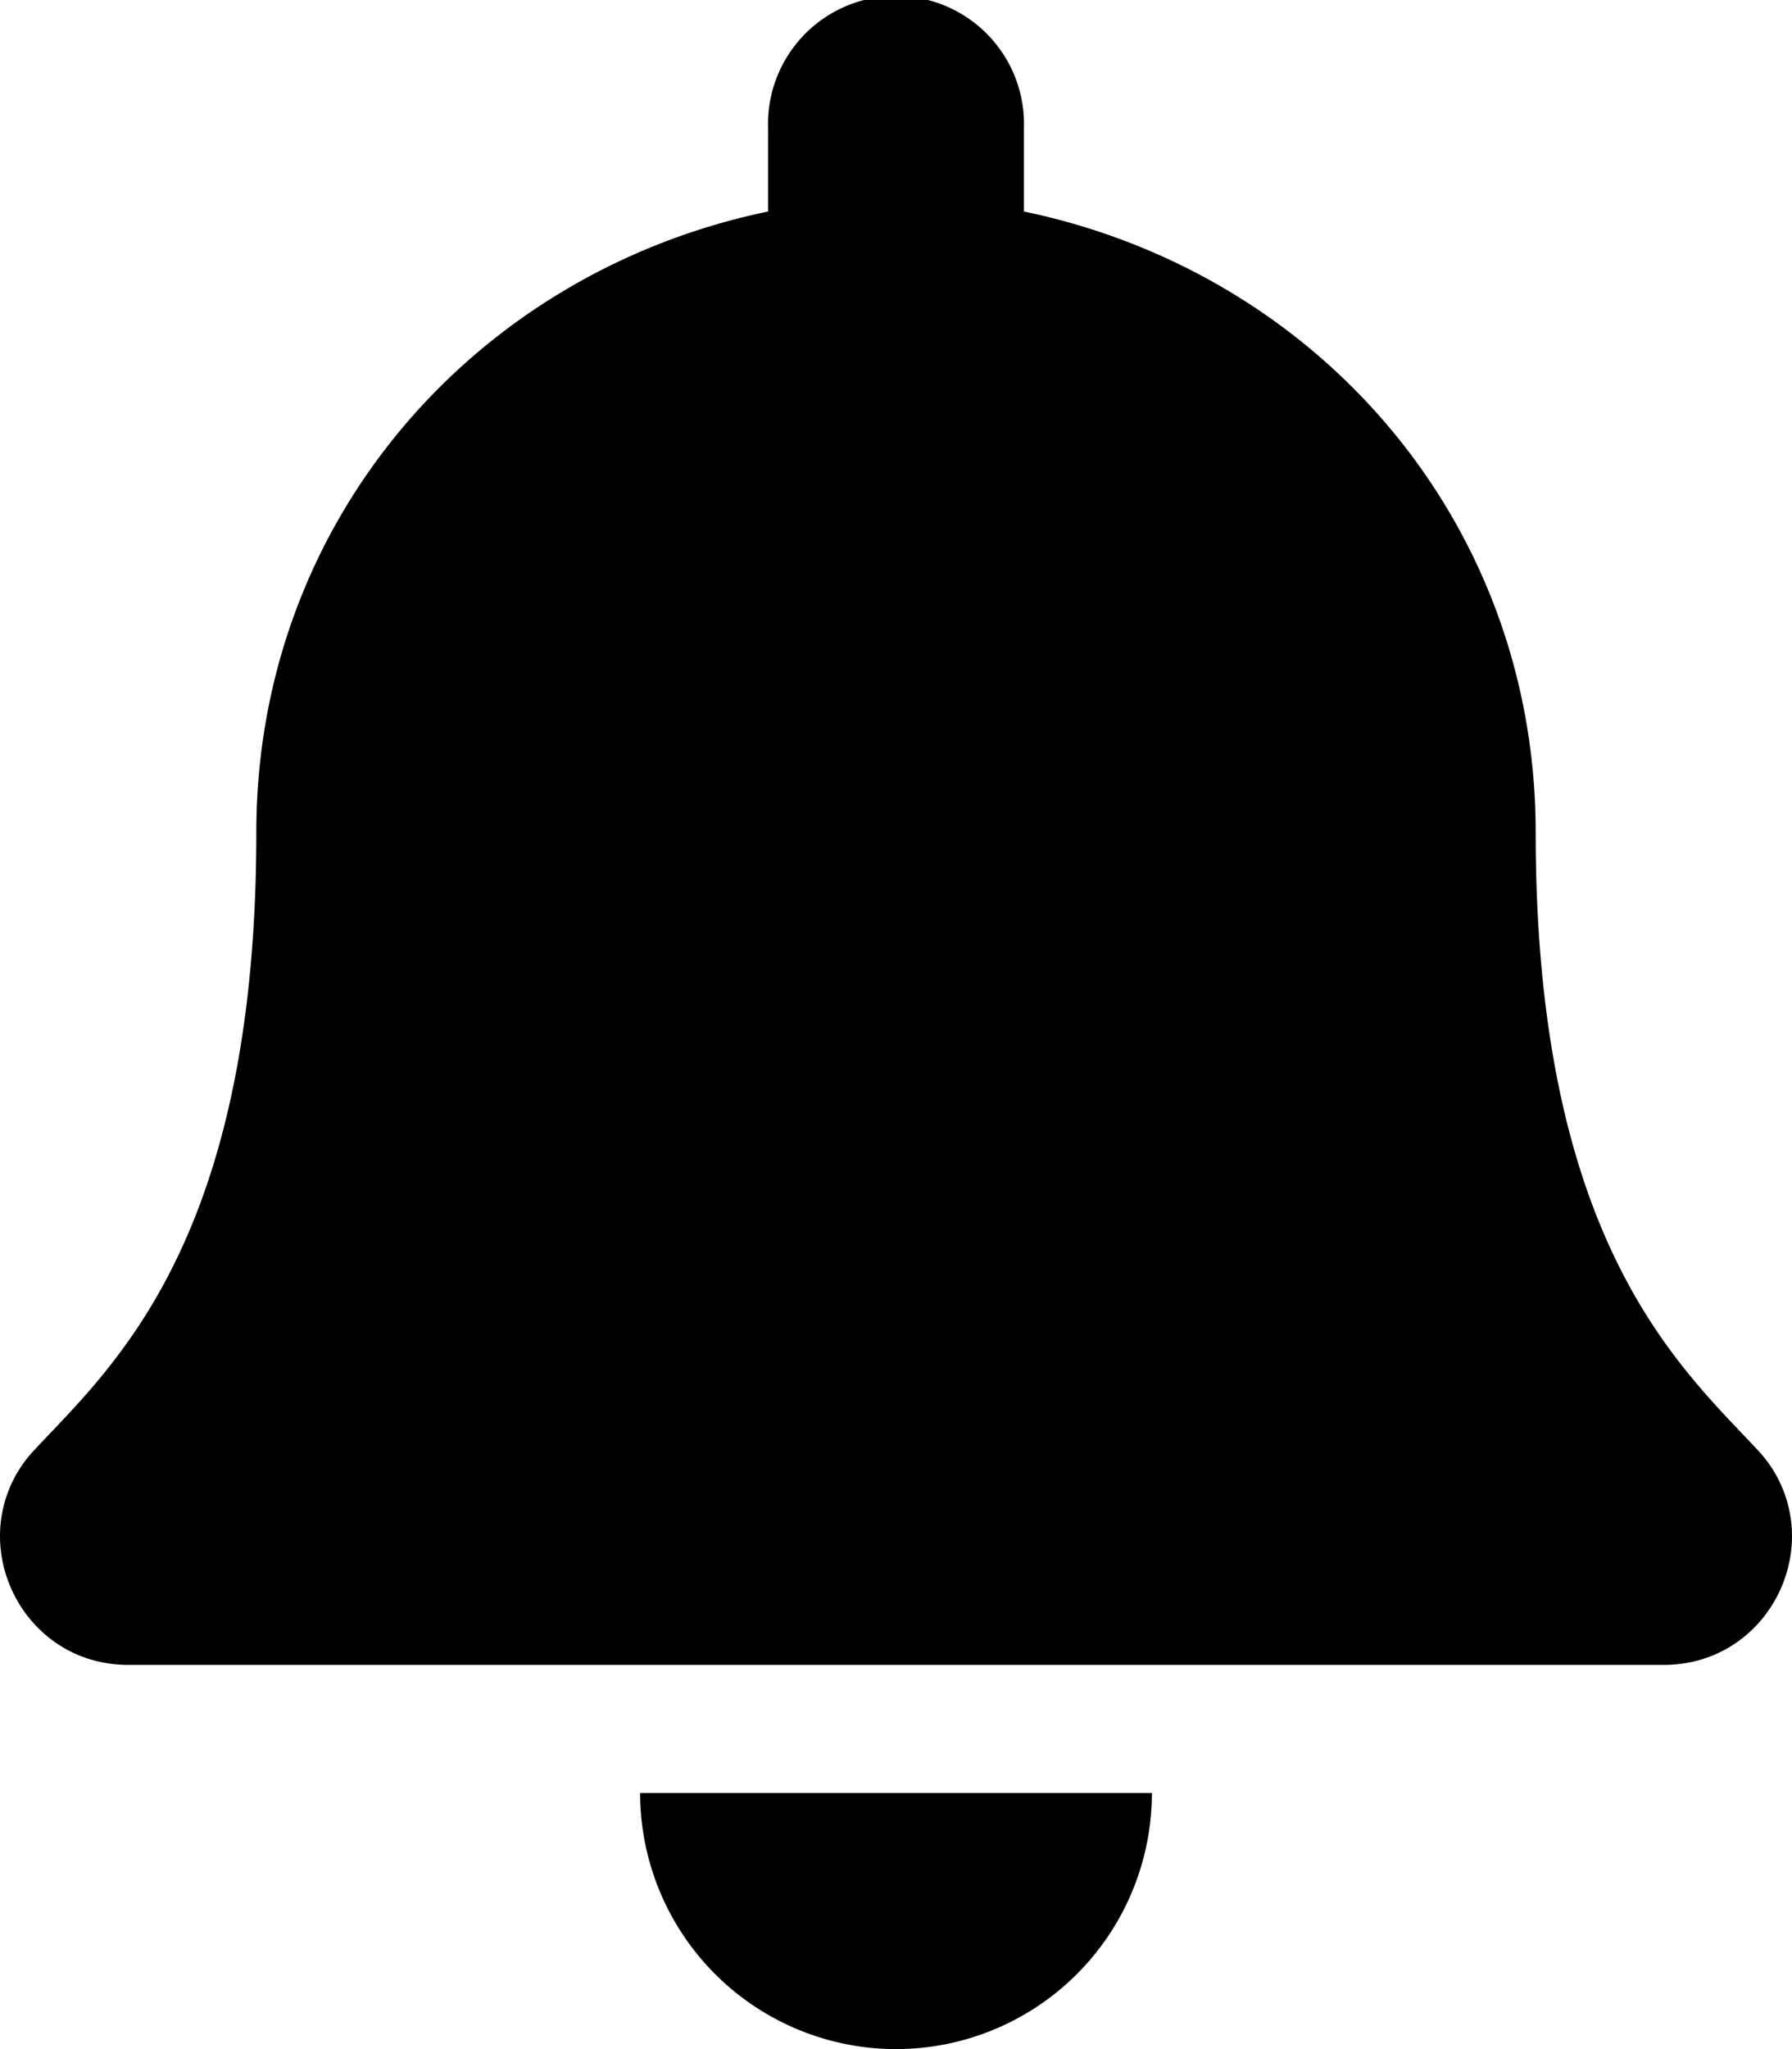 <svg xmlns="http://www.w3.org/2000/svg" width="28" height="32"><path d="M14 32a4 4 0 003.998-4h-7.996A4 4 0 0014 32zm13.462-9.357c-1.207-1.297-3.467-3.249-3.467-9.643 0-4.856-3.405-8.744-7.996-9.697V2a2 2 0 10-3.998 0v1.303C7.41 4.257 4.005 8.144 4.005 13c0 6.394-2.259 8.346-3.467 9.643A1.953 1.953 0 000 24c.007 1.025.811 2 2.006 2h23.988c1.195 0 2-.975 2.006-2a1.953 1.953 0 00-.538-1.357z"/></svg>